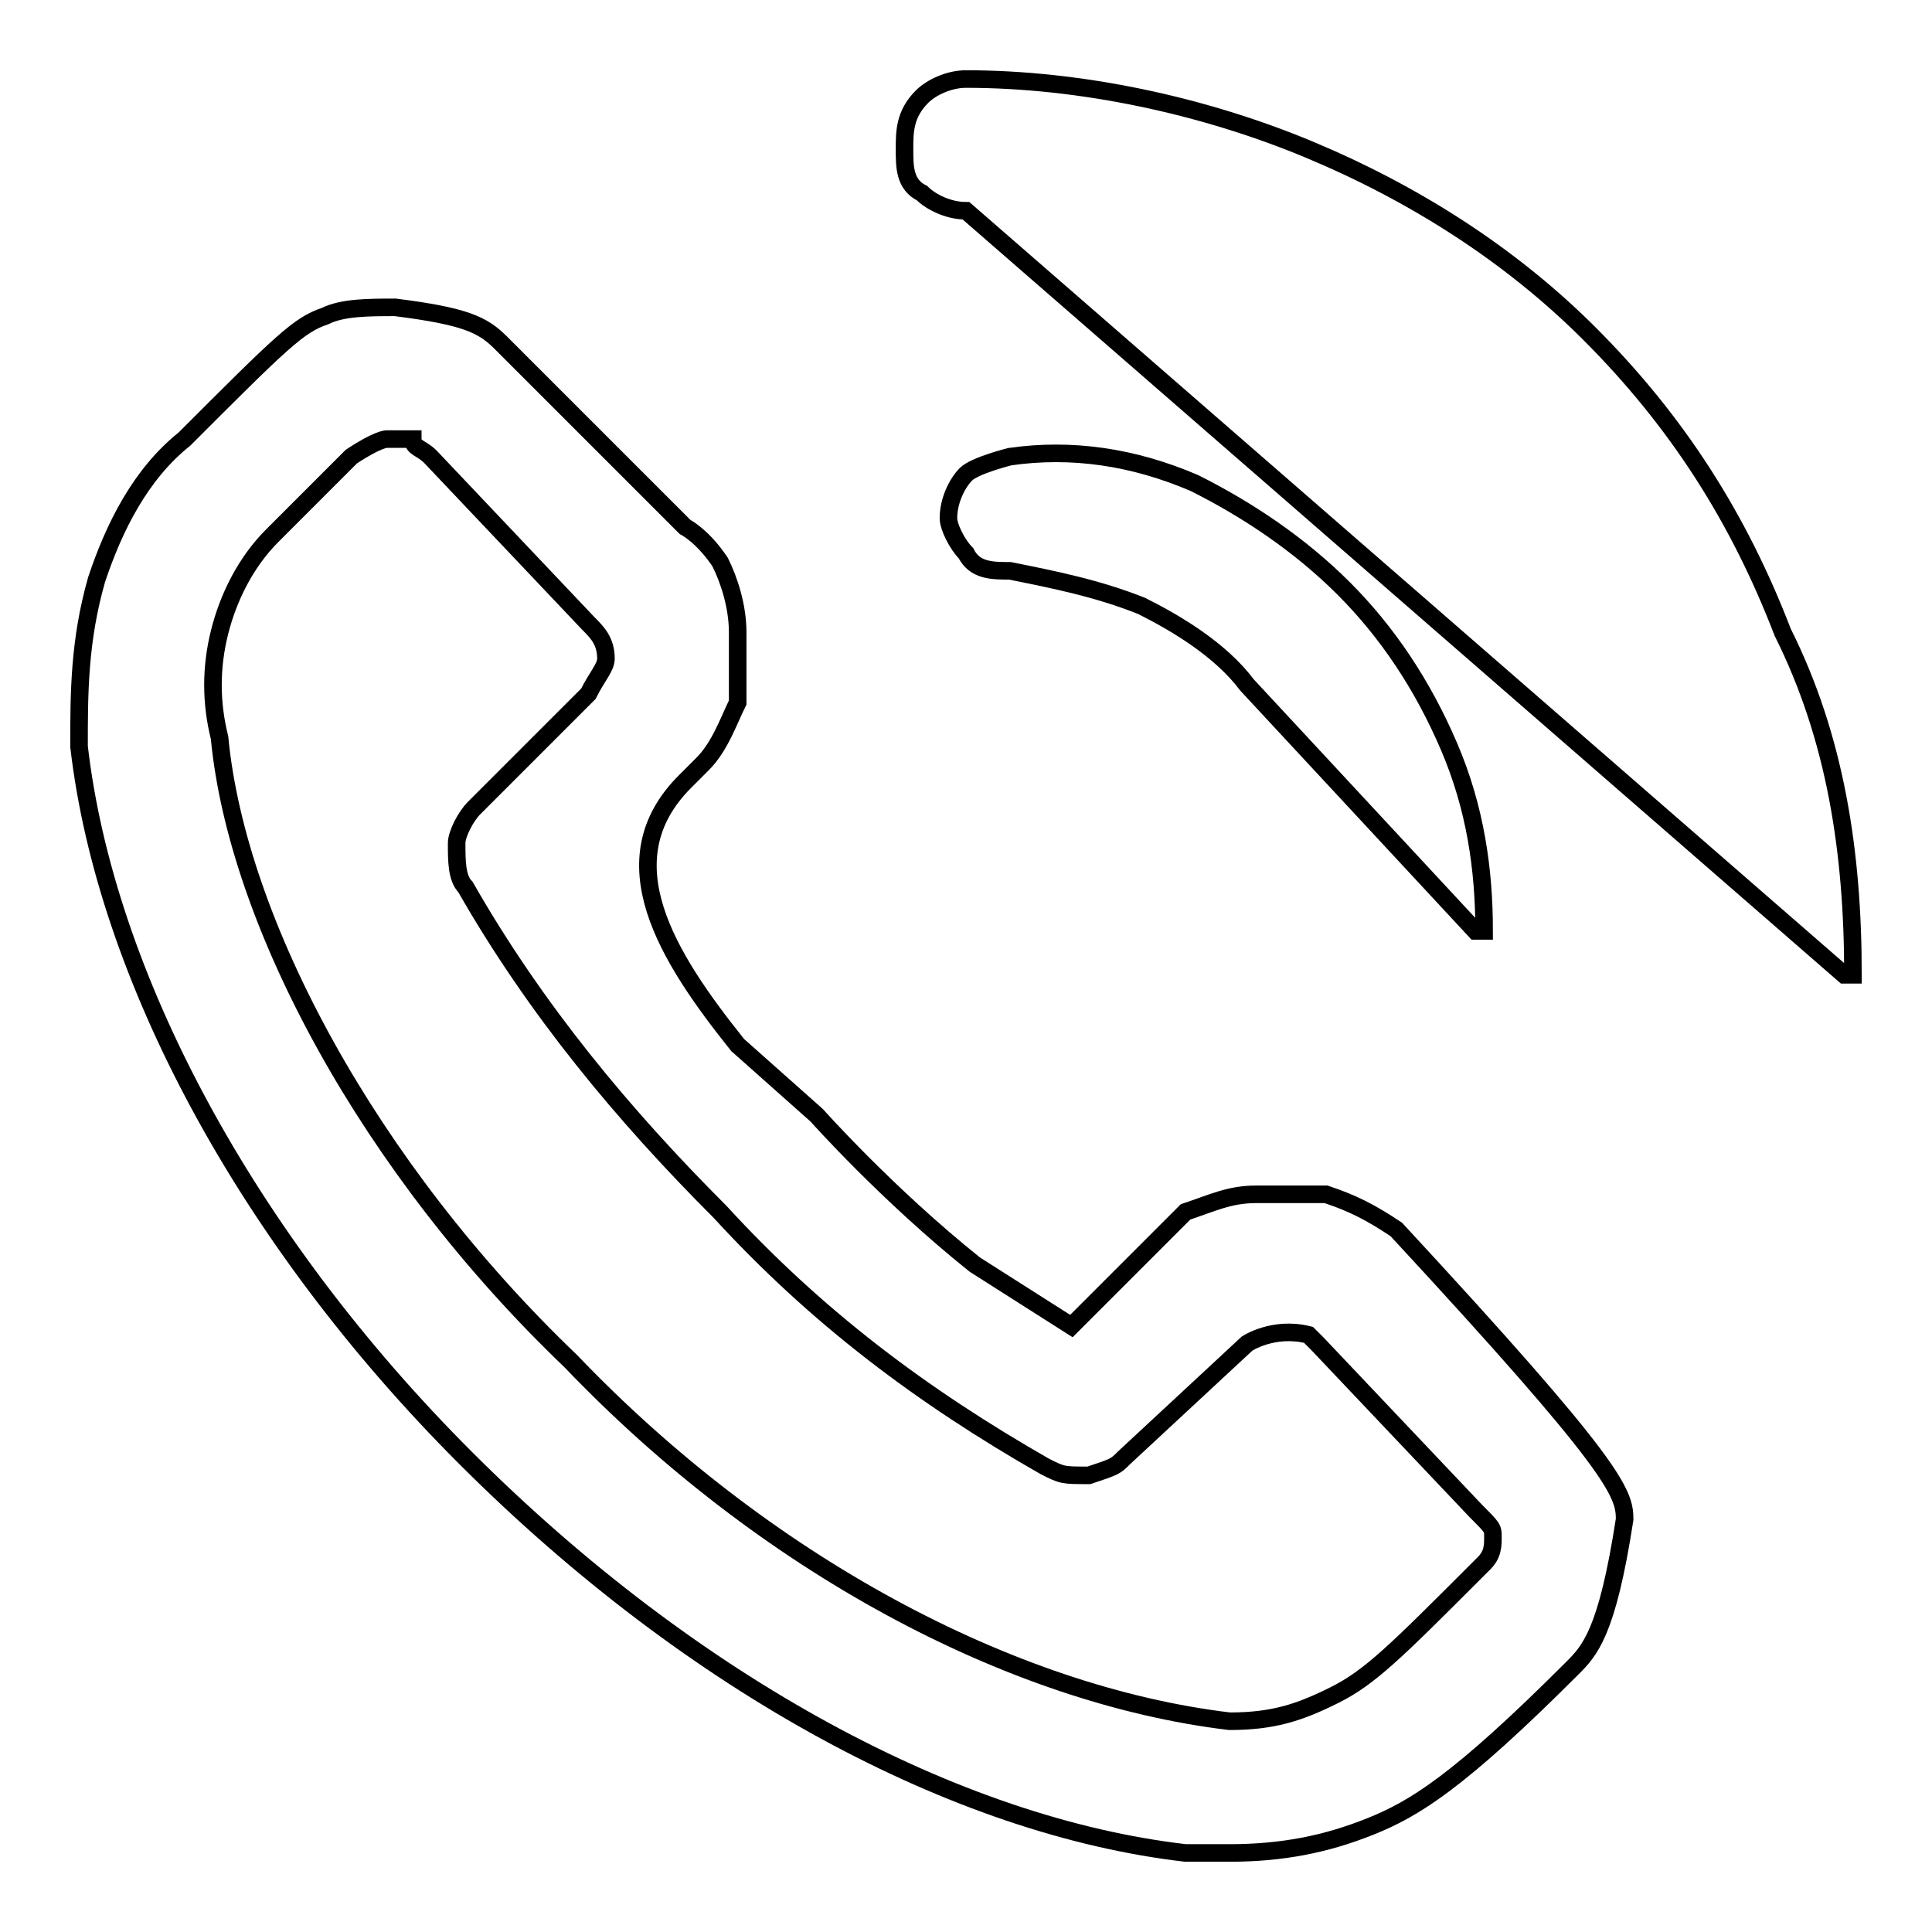 <svg width="22" height="22" viewBox="0 0 22 22" fill="none" xmlns="http://www.w3.org/2000/svg"><path d="M 14 19.6 Z" stroke="red" stroke-width="0.2" /><path d="M 14 19.6 C 11.5 19.3 8.7 17.8 6.5 15.5 C 4.2 13.3 2.7 10.5 2.5 8.4 L 2.5 8.4 C 2.4 8 2.4 7.6 2.5 7.2 C 2.6 6.8 2.8 6.4 3.1 6.1 L 4 5.2 C 4.3 5 4.4 5 4.4 5 L 4.4 5 C 4.5 5 4.6 5 4.7 5 C 4.7 5.1 4.8 5.1 4.9 5.2 C 4.9 5.2 4.9 5.2 4.9 5.2 L 6.7 7.1 C 6.8 7.2 6.9 7.3 6.9 7.5 C 6.9 7.6 6.8 7.7 6.7 7.9 C 6.7 7.9 6.7 7.9 6.7 7.9 L 5.4 9.2 C 5.3 9.3 5.2 9.5 5.2 9.6 C 5.2 9.8 5.2 10 5.3 10.1 C 6.1 11.5 7.1 12.7 8.2 13.8 C 9.3 15 10.5 15.9 11.9 16.7 C 12.1 16.8 12.1 16.8 12.4 16.8 C 12.7 16.7 12.7 16.7 12.8 16.6 L 12.8 16.6 L 14.2 15.3 C 14.2 15.3 14.5 15.1 14.9 15.2 L 15 15.3 L 16.8 17.2 C 17 17.4 17 17.4 17 17.5 C 17 17.6 17 17.7 16.9 17.8 L 16.8 17.9 C 15.9 18.8 15.6 19.1 15.2 19.3 C 14.8 19.5 14.5 19.6 14 19.6 Z" stroke="black" stroke-width="0.2" /><path d="M 18.5 17.3 C 18.3 18.6 18.1 18.8 17.9 19 C 16.6 20.3 16.1 20.6 15.6 20.8 C 15.1 21 14.6 21.1 14 21.1 C 13.8 21.1 13.6 21.1 13.5 21.1 L 13.5 21.1 L 13.5 21.1 C 10.9 20.8 7.9 19.2 5.3 16.6 C 2.8 14.1 1.2 11.1 0.9 8.5 C 0.9 7.9 0.9 7.3 1.1 6.6 C 1.3 6 1.6 5.4 2.1 5 C 3.2 3.9 3.4 3.7 3.7 3.6 C 3.9 3.5 4.2 3.5 4.5 3.5 C 5.3 3.6 5.5 3.7 5.7 3.9 L 5.9 4.1 L 7.8 6 C 7.8 6 8 6.1 8.2 6.4 C 8.3 6.6 8.4 6.9 8.4 7.2 C 8.4 7.4 8.4 7.7 8.4 8 C 8.3 8.2 8.2 8.5 8 8.7 L 7.8 8.9 C 6.9 9.8 7.6 10.9 8.4 11.9 L 9.3 12.7 C 9.3 12.7 10.1 13.6 11.1 14.4 L 12.2 15.1 C 13.1 14.2 13.3 14 13.5 13.8 C 13.8 13.7 14 13.6 14.3 13.6 C 14.6 13.6 14.8 13.6 15.1 13.6 C 15.4 13.7 15.6 13.8 15.9 14 C 18.4 16.7 18.5 17 18.5 17.3 Z" stroke="black" stroke-width="0.2" /><path d="M 11 0.9 C 10.8 0.9 10.6 1 10.5 1.1 C 10.3 1.3 10.3 1.5 10.3 1.7 C 10.3 1.9 10.3 2.1 10.5 2.2 C 10.6 2.3 10.8 2.4 11 2.4 H 11 L 21 11.1 L 21.1 11.1 C 21.1 11.1 21.1 11.1 21.1 11.1 C 21.1 9.7 20.9 8.4 20.3 7.2 C 19.8 5.9 19.1 4.8 18.1 3.8 C 17.2 2.9 16.1 2.2 14.9 1.7 C 13.7 1.2 12.3 0.9 11 0.9 Z M 11 0.9 C 11 0.9 11 0.9 11 0.9 V 1 L 11 0.9 C 11 0.9 11 0.9 11 0.9 Z" stroke="black" stroke-width="0.2" /><path d="M 13.6 5.5 C 12.9 5.2 12.2 5.1 11.5 5.2 C 11.5 5.2 11.1 5.3 11 5.4 C 10.9 5.5 10.8 5.7 10.8 5.9 C 10.8 6 10.9 6.2 11 6.3 C 11.1 6.5 11.3 6.5 11.5 6.5 C 12 6.6 12.5 6.7 13 6.9 C 13.4 7.1 13.9 7.4 14.2 7.8 L 16.8 10.6 L 16.9 10.6 C 16.9 10.6 16.9 10.6 16.9 10.6 C 16.9 9.9 16.8 9.2 16.5 8.5 C 16.2 7.8 15.8 7.2 15.3 6.7 C 14.8 6.2 14.2 5.8 13.6 5.5 Z" stroke="black" stroke-width="0.2" /></svg>
